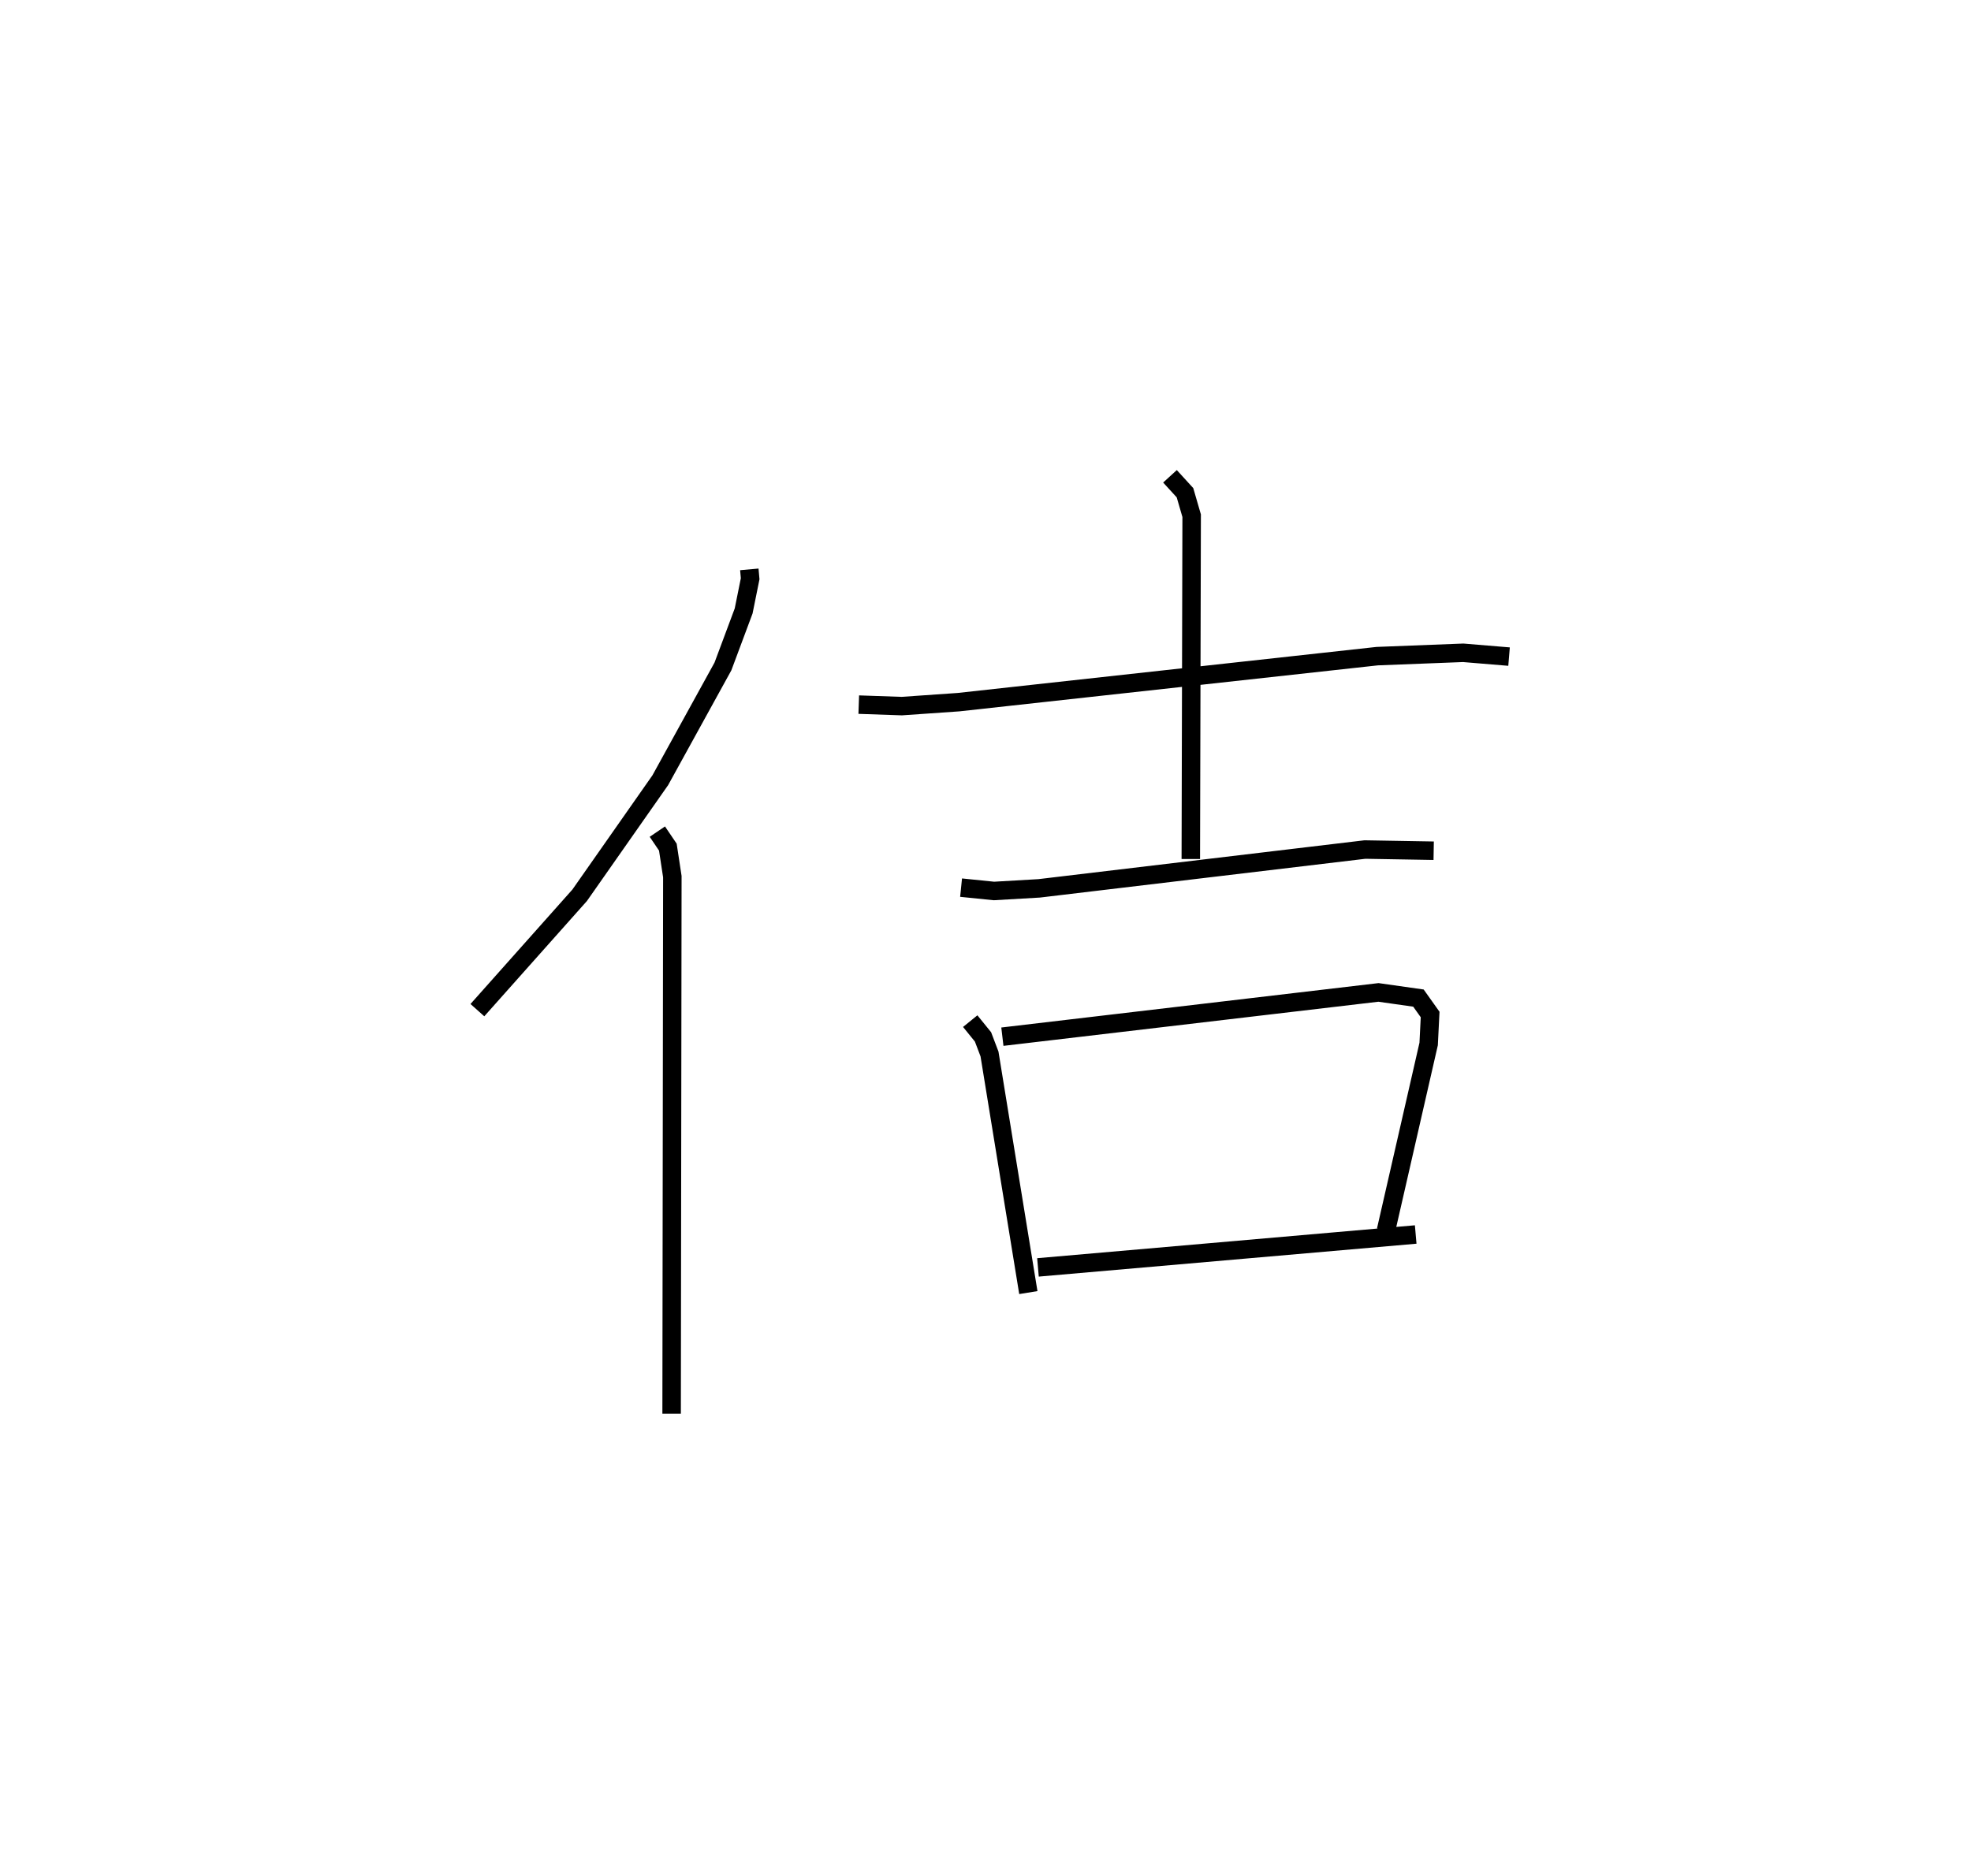 <?xml version="1.0" encoding="utf-8" ?>
<svg baseProfile="full" height="101.524" version="1.1" width="106.662" xmlns="http://www.w3.org/2000/svg" xmlns:ev="http://www.w3.org/2001/xml-events" xmlns:xlink="http://www.w3.org/1999/xlink"><defs /><rect fill="white" height="101.524" width="106.662" x="0" y="0" /><path d="M25,25 m0.0,0.0 m15.55,5.818 l0.045,0.507 -0.352,1.744 l-1.121,3.004 -3.39,6.157 l-4.364,6.229 -5.534,6.217 m9.738,-9.663 l0.569,0.84 0.243,1.597 l-0.039,29.073 m10.127,-38.384 l2.328,0.08 3.067,-0.213 l22.659,-2.491 4.657,-0.181 l2.48,0.206 m-18.349,-9.759 l0.812,0.889 0.361,1.244 l-0.046,18.582 m-12.432,1.549 l1.778,0.181 2.447,-0.142 l17.63,-2.101 3.72,0.064 m-25.08,9.224 l0.692,0.854 0.351,0.924 l2.102,12.915 m-1.405,-13.851 l20.352,-2.396 2.164,0.307 l0.632,0.889 -0.08,1.596 l-2.307,10.088 m-18.835,2.004 l20.441,-1.781 " fill="none" stroke="black" stroke-width="1" /></svg>